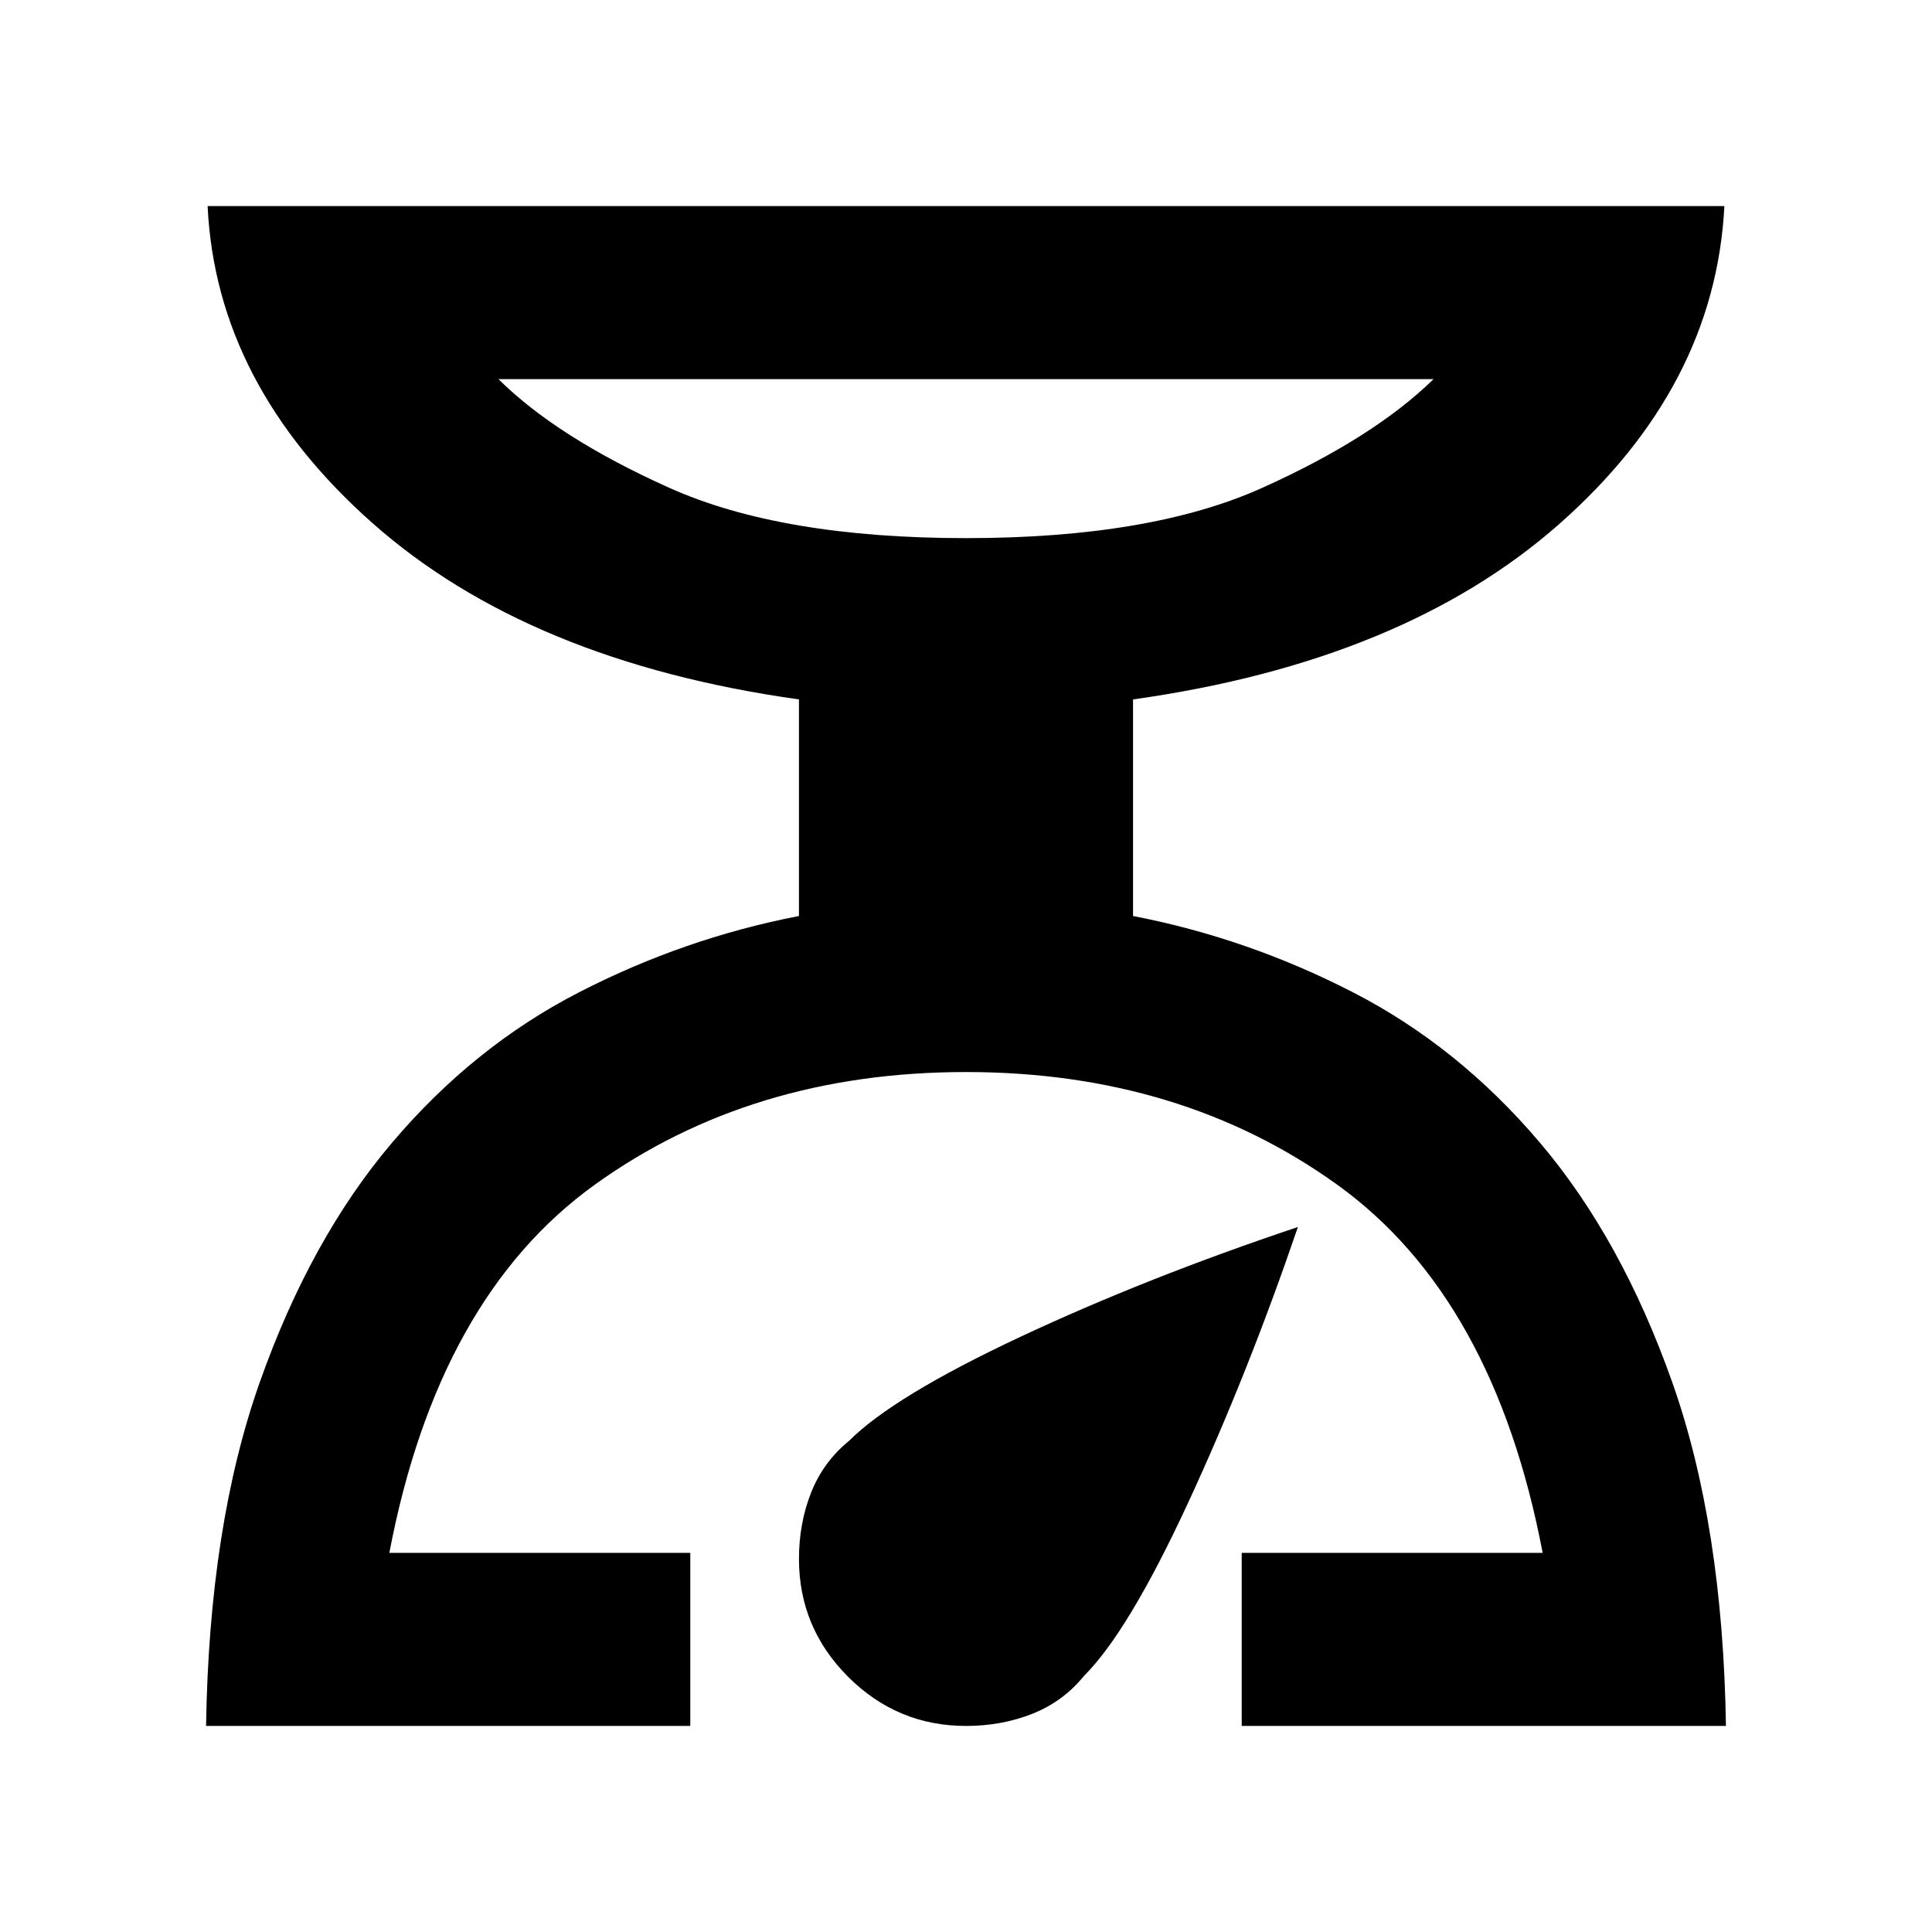 <svg xmlns="http://www.w3.org/2000/svg" height="24" viewBox="0 -960 960 960" width="24"><path d="M102.39-102.39q1.54-99.69 26.69-170.8 25.15-71.12 65.65-118.92 40.5-47.81 92.89-74.77Q340-493.84 397-504.84v-107.62q-134.31-18.85-211.96-87.65-77.65-68.81-81.88-157.5h753.68q-4.61 89.69-82.07 158-77.46 68.3-211.77 87.15v107.62q57 11 109.38 37.96 52.39 26.96 92.89 74.77 40.5 47.8 65.65 118.92 25.15 71.11 26.69 170.8H617v-86h149.54q-24.16-126.84-102-182.88-77.85-56.04-184.54-56.04t-184.54 56.04q-77.84 56.04-102 182.88H343v86H102.39ZM480-692.61q91.69 0 147.15-24.96 55.47-24.97 85.16-54.04H247.69q29.31 29.07 84.96 54.04 55.66 24.96 147.35 24.96Zm0 590.22q-34.15 0-58.58-24.42Q397-151.23 397-185.39q0-17.69 6.04-32.96t18.88-25.73q22.16-22.15 85-51.61 62.85-29.46 138-54.62-24.77 72.62-54.42 136.73-29.65 64.12-51.81 86.27-10.46 12.85-25.73 18.88-15.27 6.04-32.96 6.04Zm0-590.22Z"/></svg>